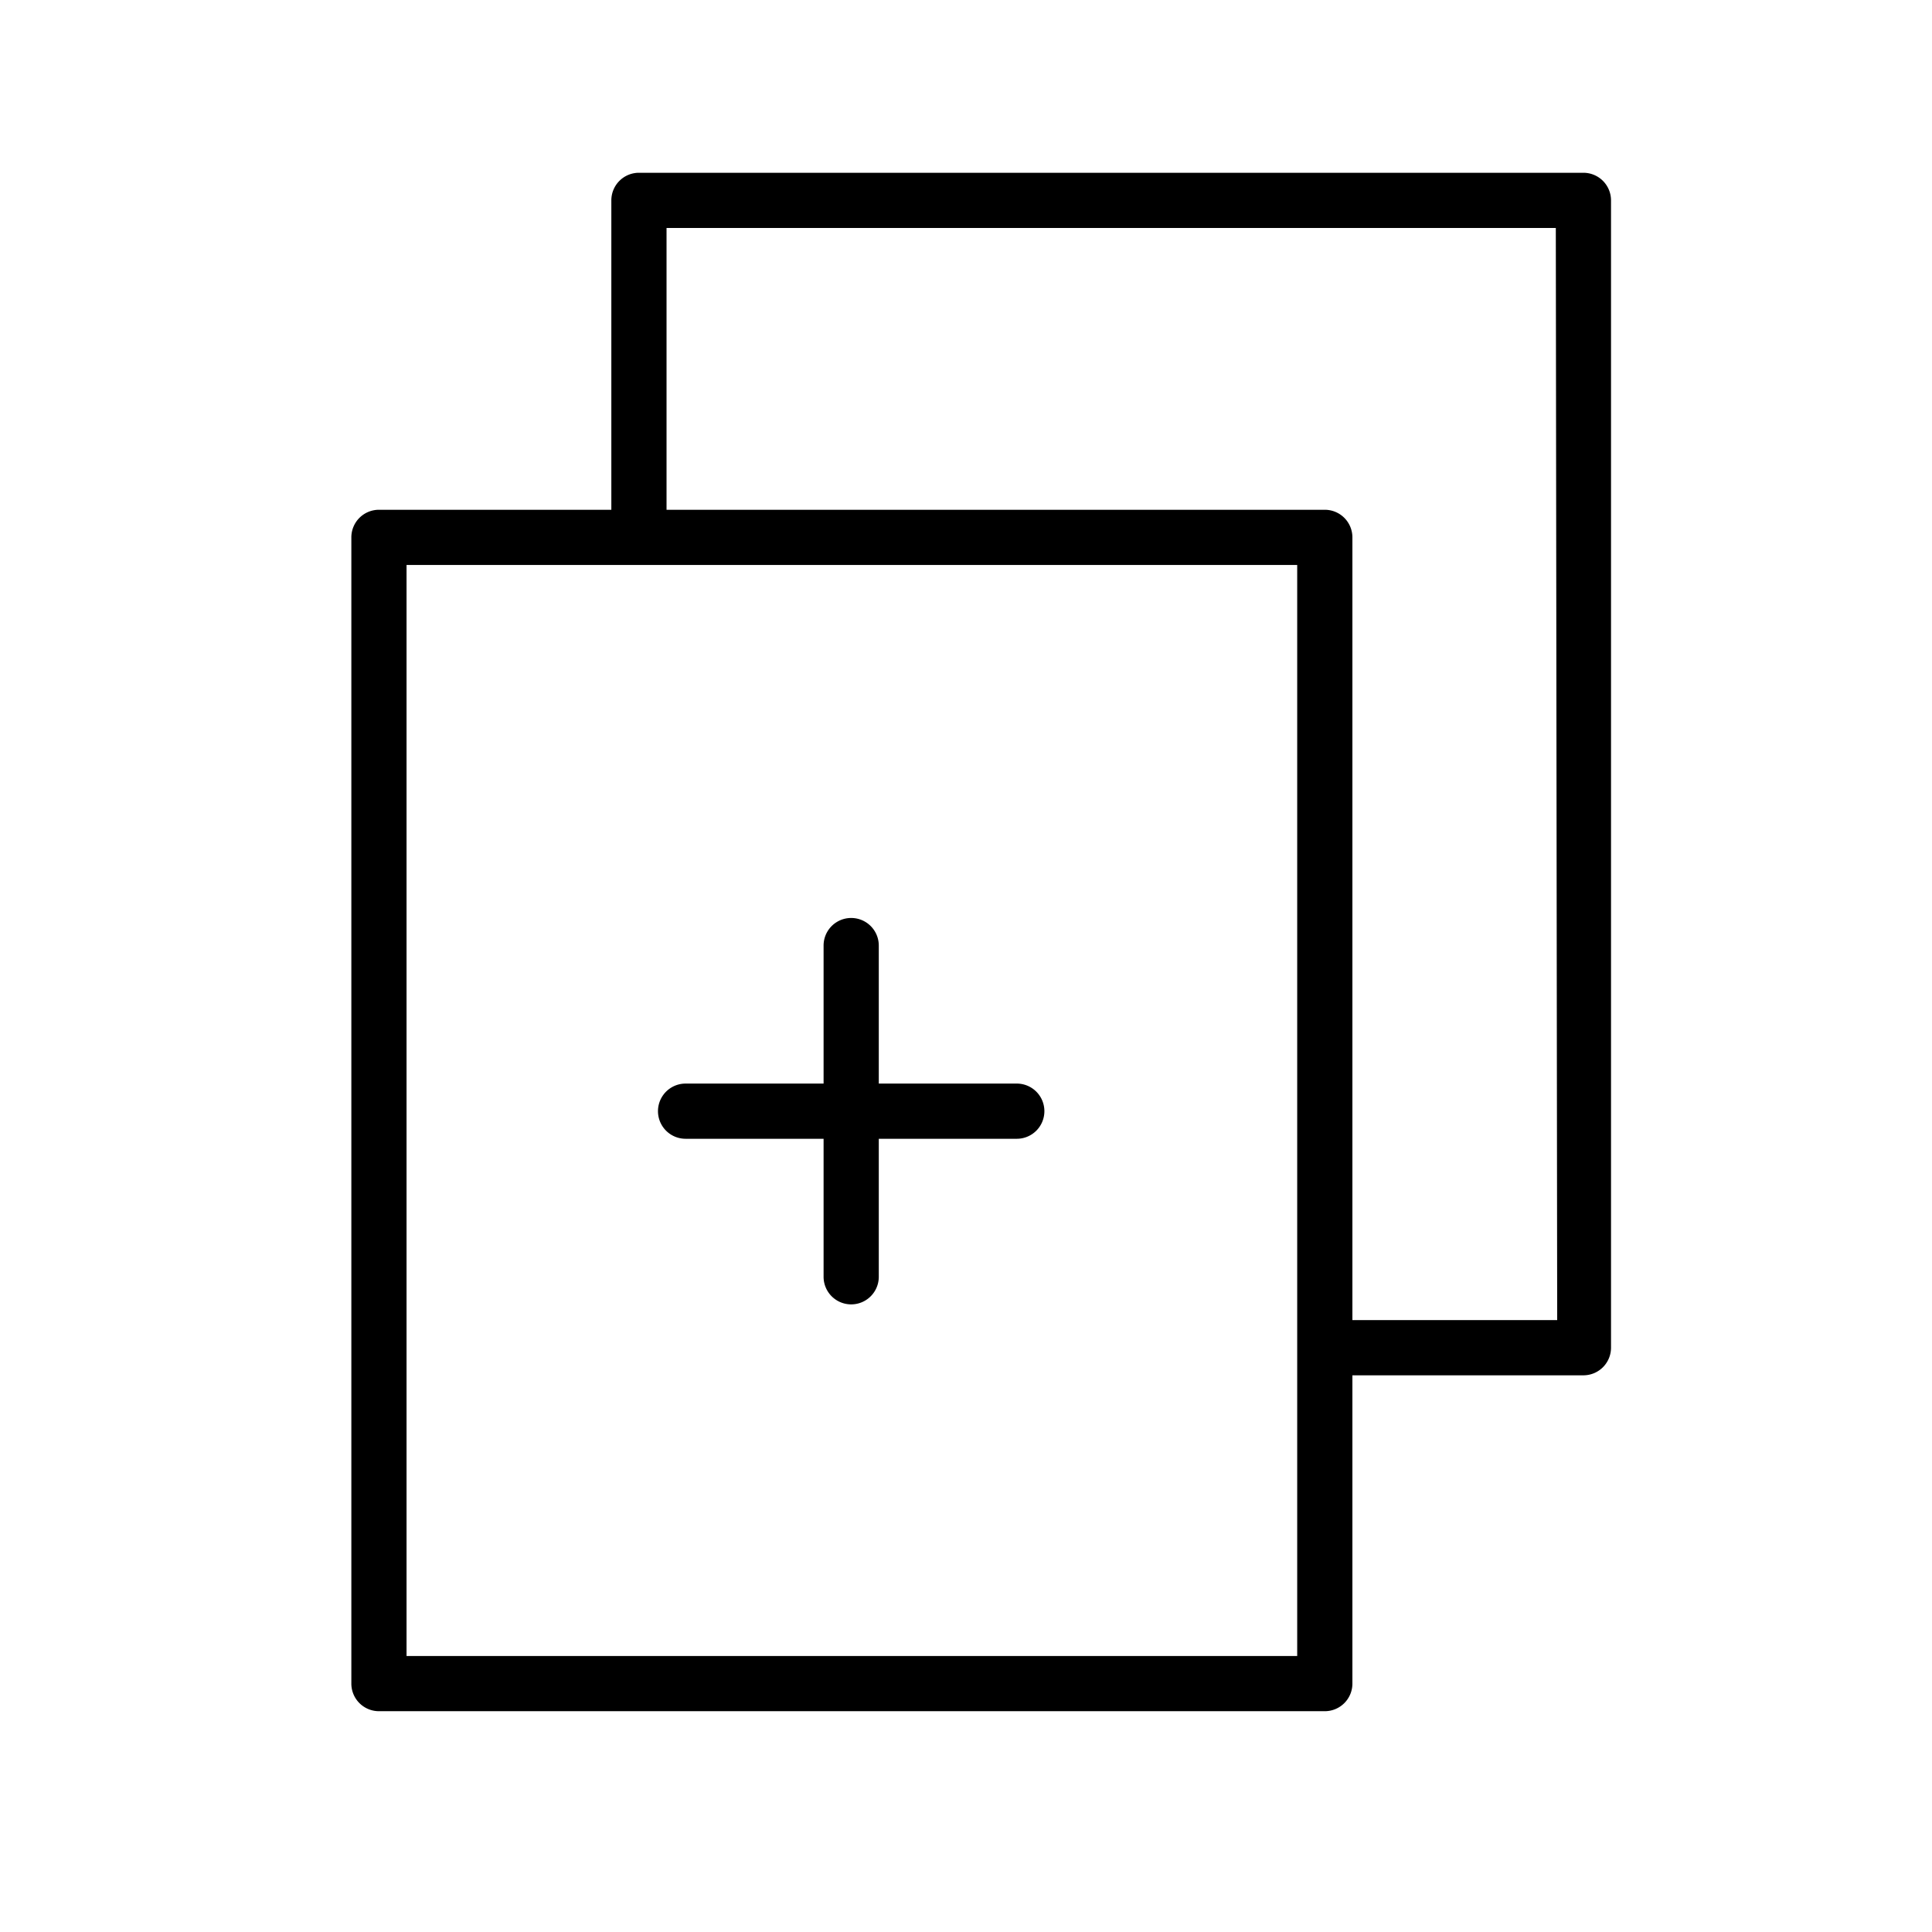 <svg xmlns="http://www.w3.org/2000/svg" viewBox="0 0 70 70"><g id="duplicate-2" data-name="duplicate"><path d="M37.84,40.26a1,1,0,0,1-1,1h-5v5a1,1,0,0,1-2,0v-5h-5a1,1,0,1,1,0-2h5v-5a1,1,0,0,1,2,0v5h5A1,1,0,0,1,37.84,40.26Zm20.53-33V48.83a1,1,0,0,1-1,1H49V61a1,1,0,0,1-1,1H13.73a1,1,0,0,1-1-1V19.47a1,1,0,0,1,1-1h8.42V7.26a1,1,0,0,1,1-1H57.37A1,1,0,0,1,58.37,7.26ZM47,48.83V20.47H14.73V60H47ZM56.37,8.26H24.15V18.47H48a1,1,0,0,1,1,1V47.83h7.42Z"/></g></svg>